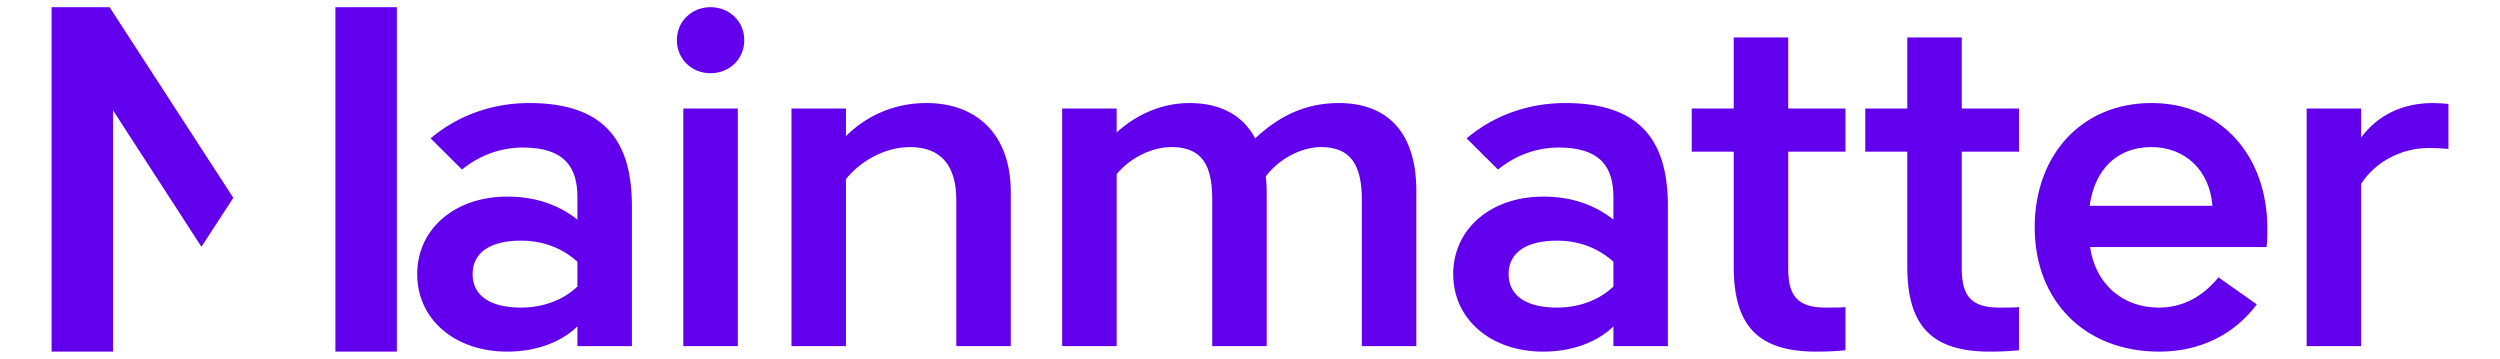 <svg focusable="false" aria-hidden="true" width="139.35" height="20" viewBox="0 0 167 25" xmlns="http://www.w3.org/2000/svg"><path fill-rule="evenodd" clip-rule="evenodd" d="M24.059 24.5H19.775V0.5H24.059V24.5ZM0 24.5V0.5H4.042L12.663 13.785L10.441 17.193L4.284 7.691V24.5H0ZM31.748 13.698C33.807 13.698 35.351 14.306 36.638 15.296V13.73C36.638 11.653 35.737 10.279 32.841 10.279C31.329 10.279 29.85 10.79 28.595 11.813L26.408 9.64C28.338 8.01 30.75 7.179 33.292 7.179C38.793 7.179 40.434 10.119 40.434 14.369V24.116H36.638V22.742C35.447 23.893 33.678 24.5 31.748 24.5C28.112 24.5 25.475 22.263 25.475 19.099C25.475 15.935 28.112 13.698 31.748 13.698ZM29.335 19.099C29.335 20.665 30.654 21.432 32.713 21.432C34.16 21.432 35.608 20.953 36.638 19.962V18.236C35.576 17.277 34.225 16.766 32.713 16.766C30.654 16.766 29.335 17.533 29.335 19.099ZM47.813 24.116H44.017V7.562H47.813V24.116ZM45.915 0.5C47.234 0.5 48.264 1.491 48.264 2.801C48.264 4.111 47.234 5.102 45.915 5.102C44.596 5.102 43.567 4.111 43.567 2.801C43.567 1.491 44.596 0.5 45.915 0.5ZM63.036 13.922C63.036 11.589 62.007 10.247 59.819 10.247C57.953 10.247 56.248 11.333 55.348 12.484V24.116H51.551V7.563H55.348V9.48C56.634 8.202 58.532 7.179 60.945 7.179C64.451 7.179 66.832 9.352 66.832 13.379V24.116H63.036V13.922ZM78.037 10.247C76.59 10.247 75.109 11.046 74.209 12.133V24.116H70.412V7.563H74.209V9.225C75.56 8.01 77.297 7.179 79.292 7.179C81.447 7.179 83.023 8.042 83.86 9.64C85.308 8.298 87.109 7.179 89.683 7.179C93.157 7.179 95.088 9.321 95.088 13.283V24.116H91.291V13.89C91.291 11.557 90.552 10.247 88.461 10.247C87.045 10.247 85.468 11.11 84.6 12.292C84.664 12.771 84.664 13.251 84.664 13.762V24.116H80.868V13.89C80.868 11.557 80.193 10.247 78.037 10.247ZM103.931 13.698C105.99 13.698 107.534 14.306 108.821 15.296V13.73C108.821 11.653 107.92 10.279 105.024 10.279C103.512 10.279 102.033 10.79 100.778 11.813L98.591 9.64C100.521 8.01 102.933 7.179 105.475 7.179C110.976 7.179 112.617 10.119 112.617 14.369V24.116H108.821V22.742C107.63 23.893 105.861 24.5 103.931 24.5C100.296 24.5 97.658 22.263 97.658 19.099C97.658 15.935 100.296 13.698 103.931 13.698ZM101.518 19.099C101.518 20.665 102.837 21.432 104.896 21.432C106.344 21.432 107.791 20.953 108.821 19.962V18.236C107.759 17.277 106.408 16.766 104.896 16.766C102.837 16.766 101.518 17.533 101.518 19.099ZM124.989 24.404C124.378 24.468 123.638 24.5 122.962 24.5C118.941 24.5 117.204 22.742 117.204 18.588V10.567H114.277V7.563H117.204V2.609H121V7.563H124.989V10.567H121V18.716C121 20.569 121.611 21.432 123.606 21.432C124.088 21.432 124.603 21.432 124.989 21.4V24.404ZM137.082 24.404C136.471 24.468 135.731 24.5 135.055 24.5C131.034 24.5 129.297 22.742 129.297 18.588V10.567H126.369V7.563H129.297V2.609H133.093V7.563H137.082V10.567H133.093V18.716C133.093 20.569 133.704 21.432 135.699 21.432C136.182 21.432 136.696 21.432 137.082 21.4V24.404ZM146.312 7.179C151.105 7.179 154.386 10.79 154.386 15.935C154.386 16.287 154.386 16.862 154.322 17.214H142.033C142.387 19.738 144.253 21.432 146.826 21.432C148.499 21.432 149.883 20.665 150.977 19.323L153.647 21.208C152.07 23.317 149.69 24.5 146.859 24.5C141.615 24.5 138.173 20.921 138.173 15.84C138.173 10.822 141.422 7.179 146.312 7.179ZM150.558 14.337C150.365 11.813 148.596 10.247 146.312 10.247C143.931 10.247 142.355 11.781 142.001 14.337H150.558ZM165.939 7.179C166.293 7.179 166.679 7.211 167 7.243V10.375C166.679 10.343 166.132 10.311 165.649 10.311C163.687 10.311 161.885 11.302 160.92 12.804V24.116H157.124V7.563H160.92V9.576C162.046 8.074 163.719 7.179 165.939 7.179Z" fill="#6200ee"></path></svg>
